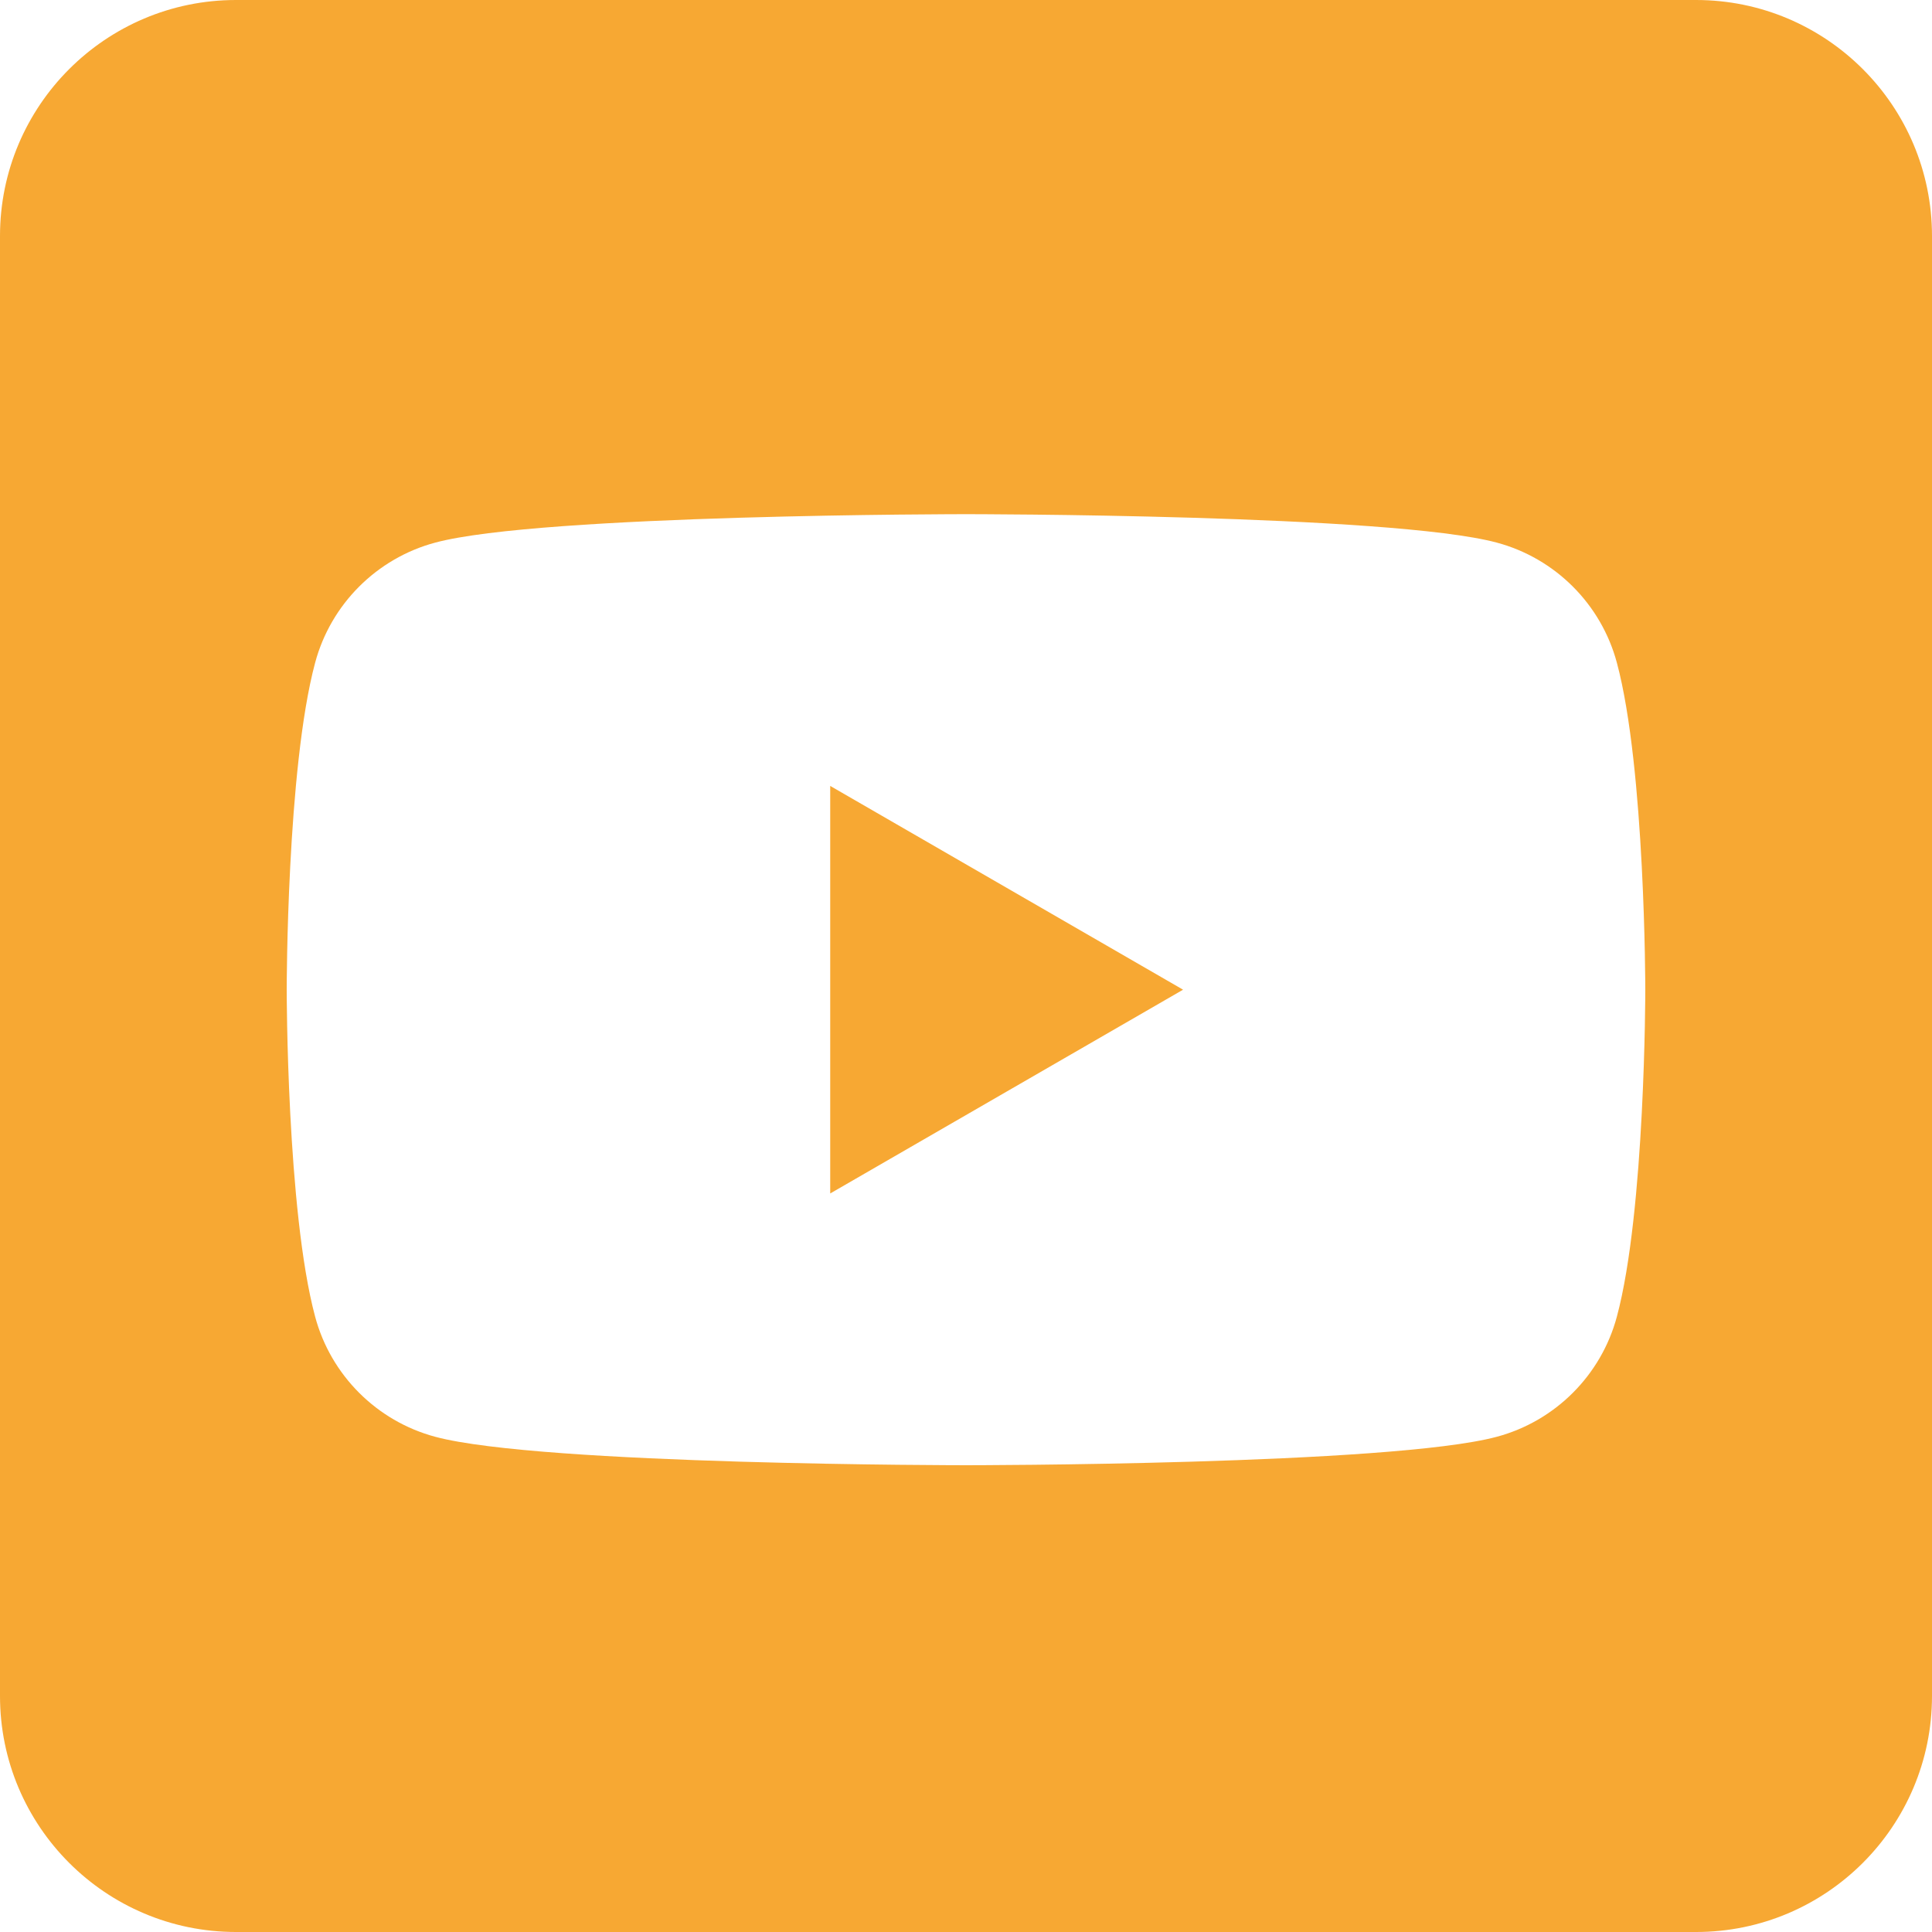 <?xml version="1.0" encoding="utf-8"?>
<!-- Generator: Adobe Illustrator 27.5.0, SVG Export Plug-In . SVG Version: 6.00 Build 0)  -->
<svg version="1.1" id="Layer_1" xmlns="http://www.w3.org/2000/svg" xmlns:xlink="http://www.w3.org/1999/xlink" x="0px" y="0px"
	 viewBox="0 0 106 106" style="enable-background:new 0 0 106 106;" xml:space="preserve">
<style type="text/css">
	.st0{fill-rule:evenodd;clip-rule:evenodd;fill:#F7A833;}
	.st1{fill:#F7A833;}
</style>
<path class="st0" d="M93.05,0C100.2,0,106,5.8,106,12.95v80.1c0,7.15-5.8,12.95-12.95,12.95h-80.1C5.8,106,0,100.2,0,93.05v-80.1
	C0,5.8,5.8,0,12.95,0L93.05,0L93.05,0z M88.71,36.36c-0.86-3.21-3.38-5.73-6.59-6.59C76.31,28.21,53,28.21,53,28.21
	s-23.31,0-29.12,1.56c-3.21,0.86-5.73,3.38-6.59,6.59c-1.56,5.81-1.56,17.94-1.56,17.94s0,12.13,1.56,17.94
	c0.86,3.21,3.38,5.73,6.59,6.59C29.69,80.39,53,80.39,53,80.39s23.31,0,29.12-1.56c3.21-0.86,5.73-3.38,6.59-6.59
	c1.56-5.81,1.56-17.94,1.56-17.94S90.27,42.17,88.71,36.36z M45.55,65.48V43.12L64.91,54.3L45.55,65.48L45.55,65.48z"/>
</svg>
